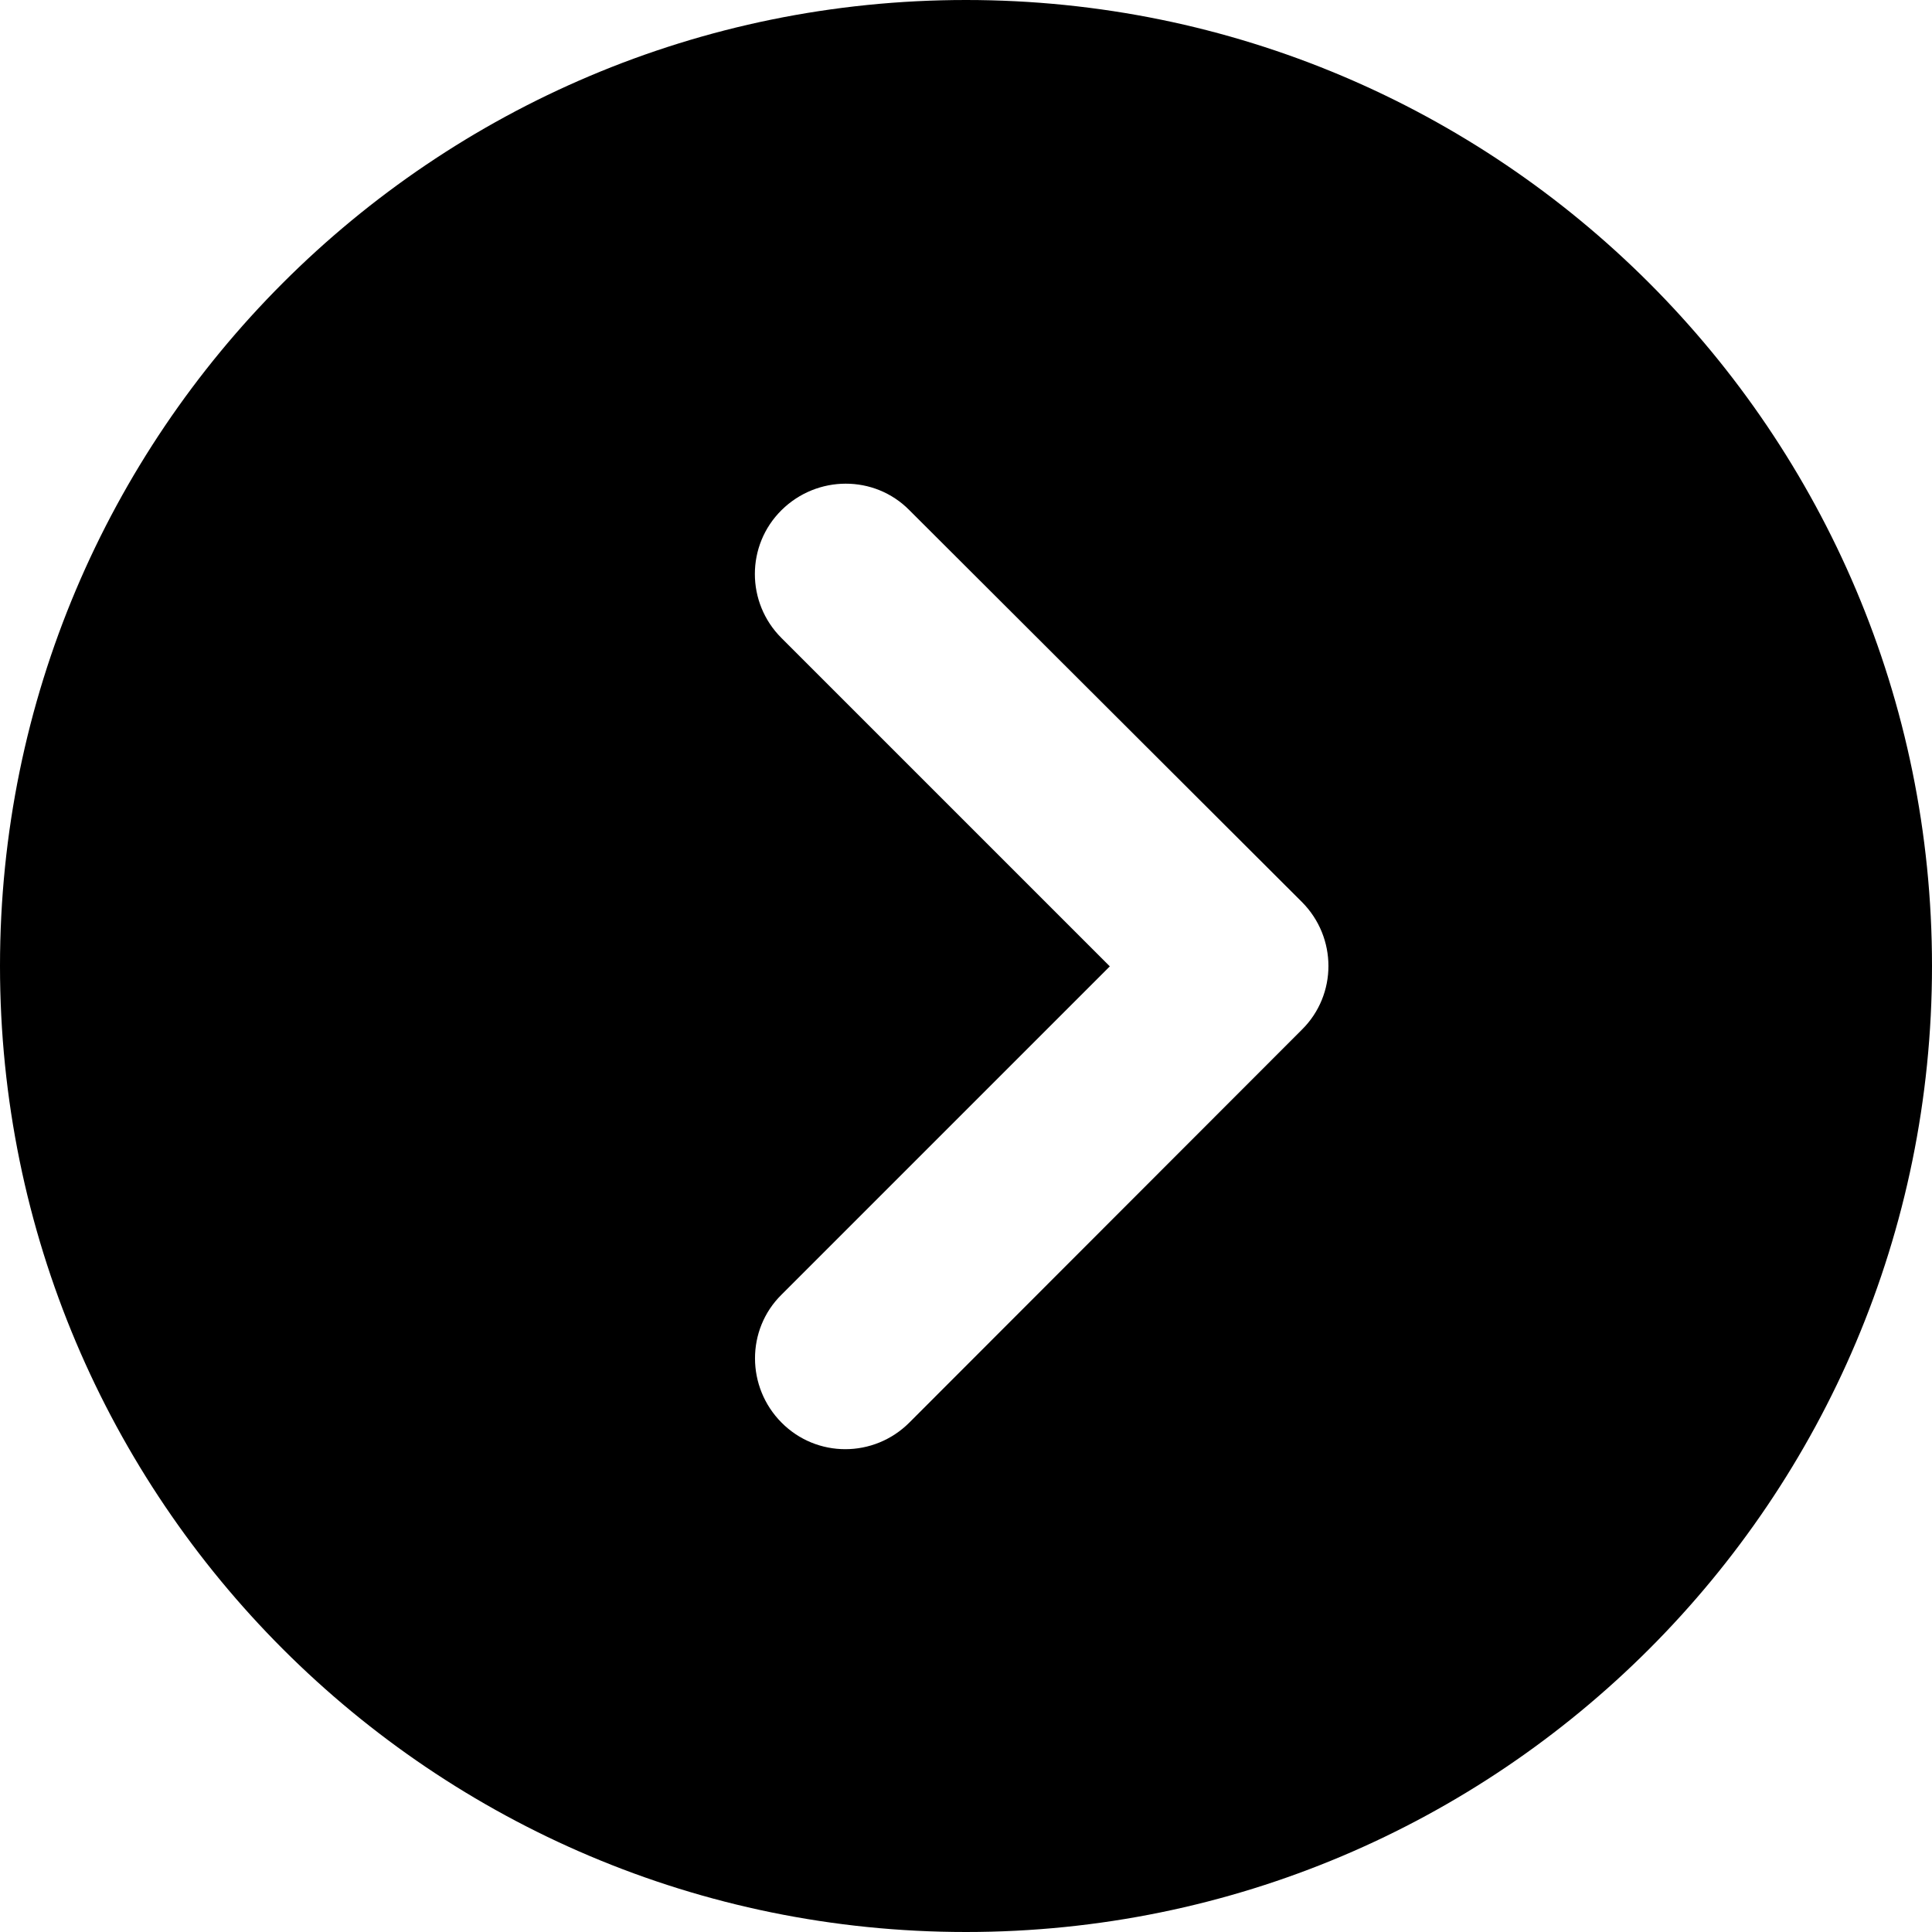 <svg viewBox="0 0 16 16" xmlns="http://www.w3.org/2000/svg"><g clip-path="url(#clip0_318_727)"><path d="M0 8C0 12.419 3.581 16 8 16C12.419 16 16 12.419 16 8C16 3.581 12.419 0 8 0C3.581 0 0 3.581 0 8ZM7.531 11.781C7.237 12.075 6.763 12.075 6.472 11.781C6.181 11.488 6.178 11.012 6.472 10.722L9.191 8.003L6.472 5.284C6.178 4.991 6.178 4.516 6.472 4.225C6.766 3.934 7.241 3.931 7.531 4.225L10.781 7.469C11.075 7.763 11.075 8.238 10.781 8.528L7.531 11.781Z"/></g><defs><clipPath><rect/></clipPath></defs></svg>
